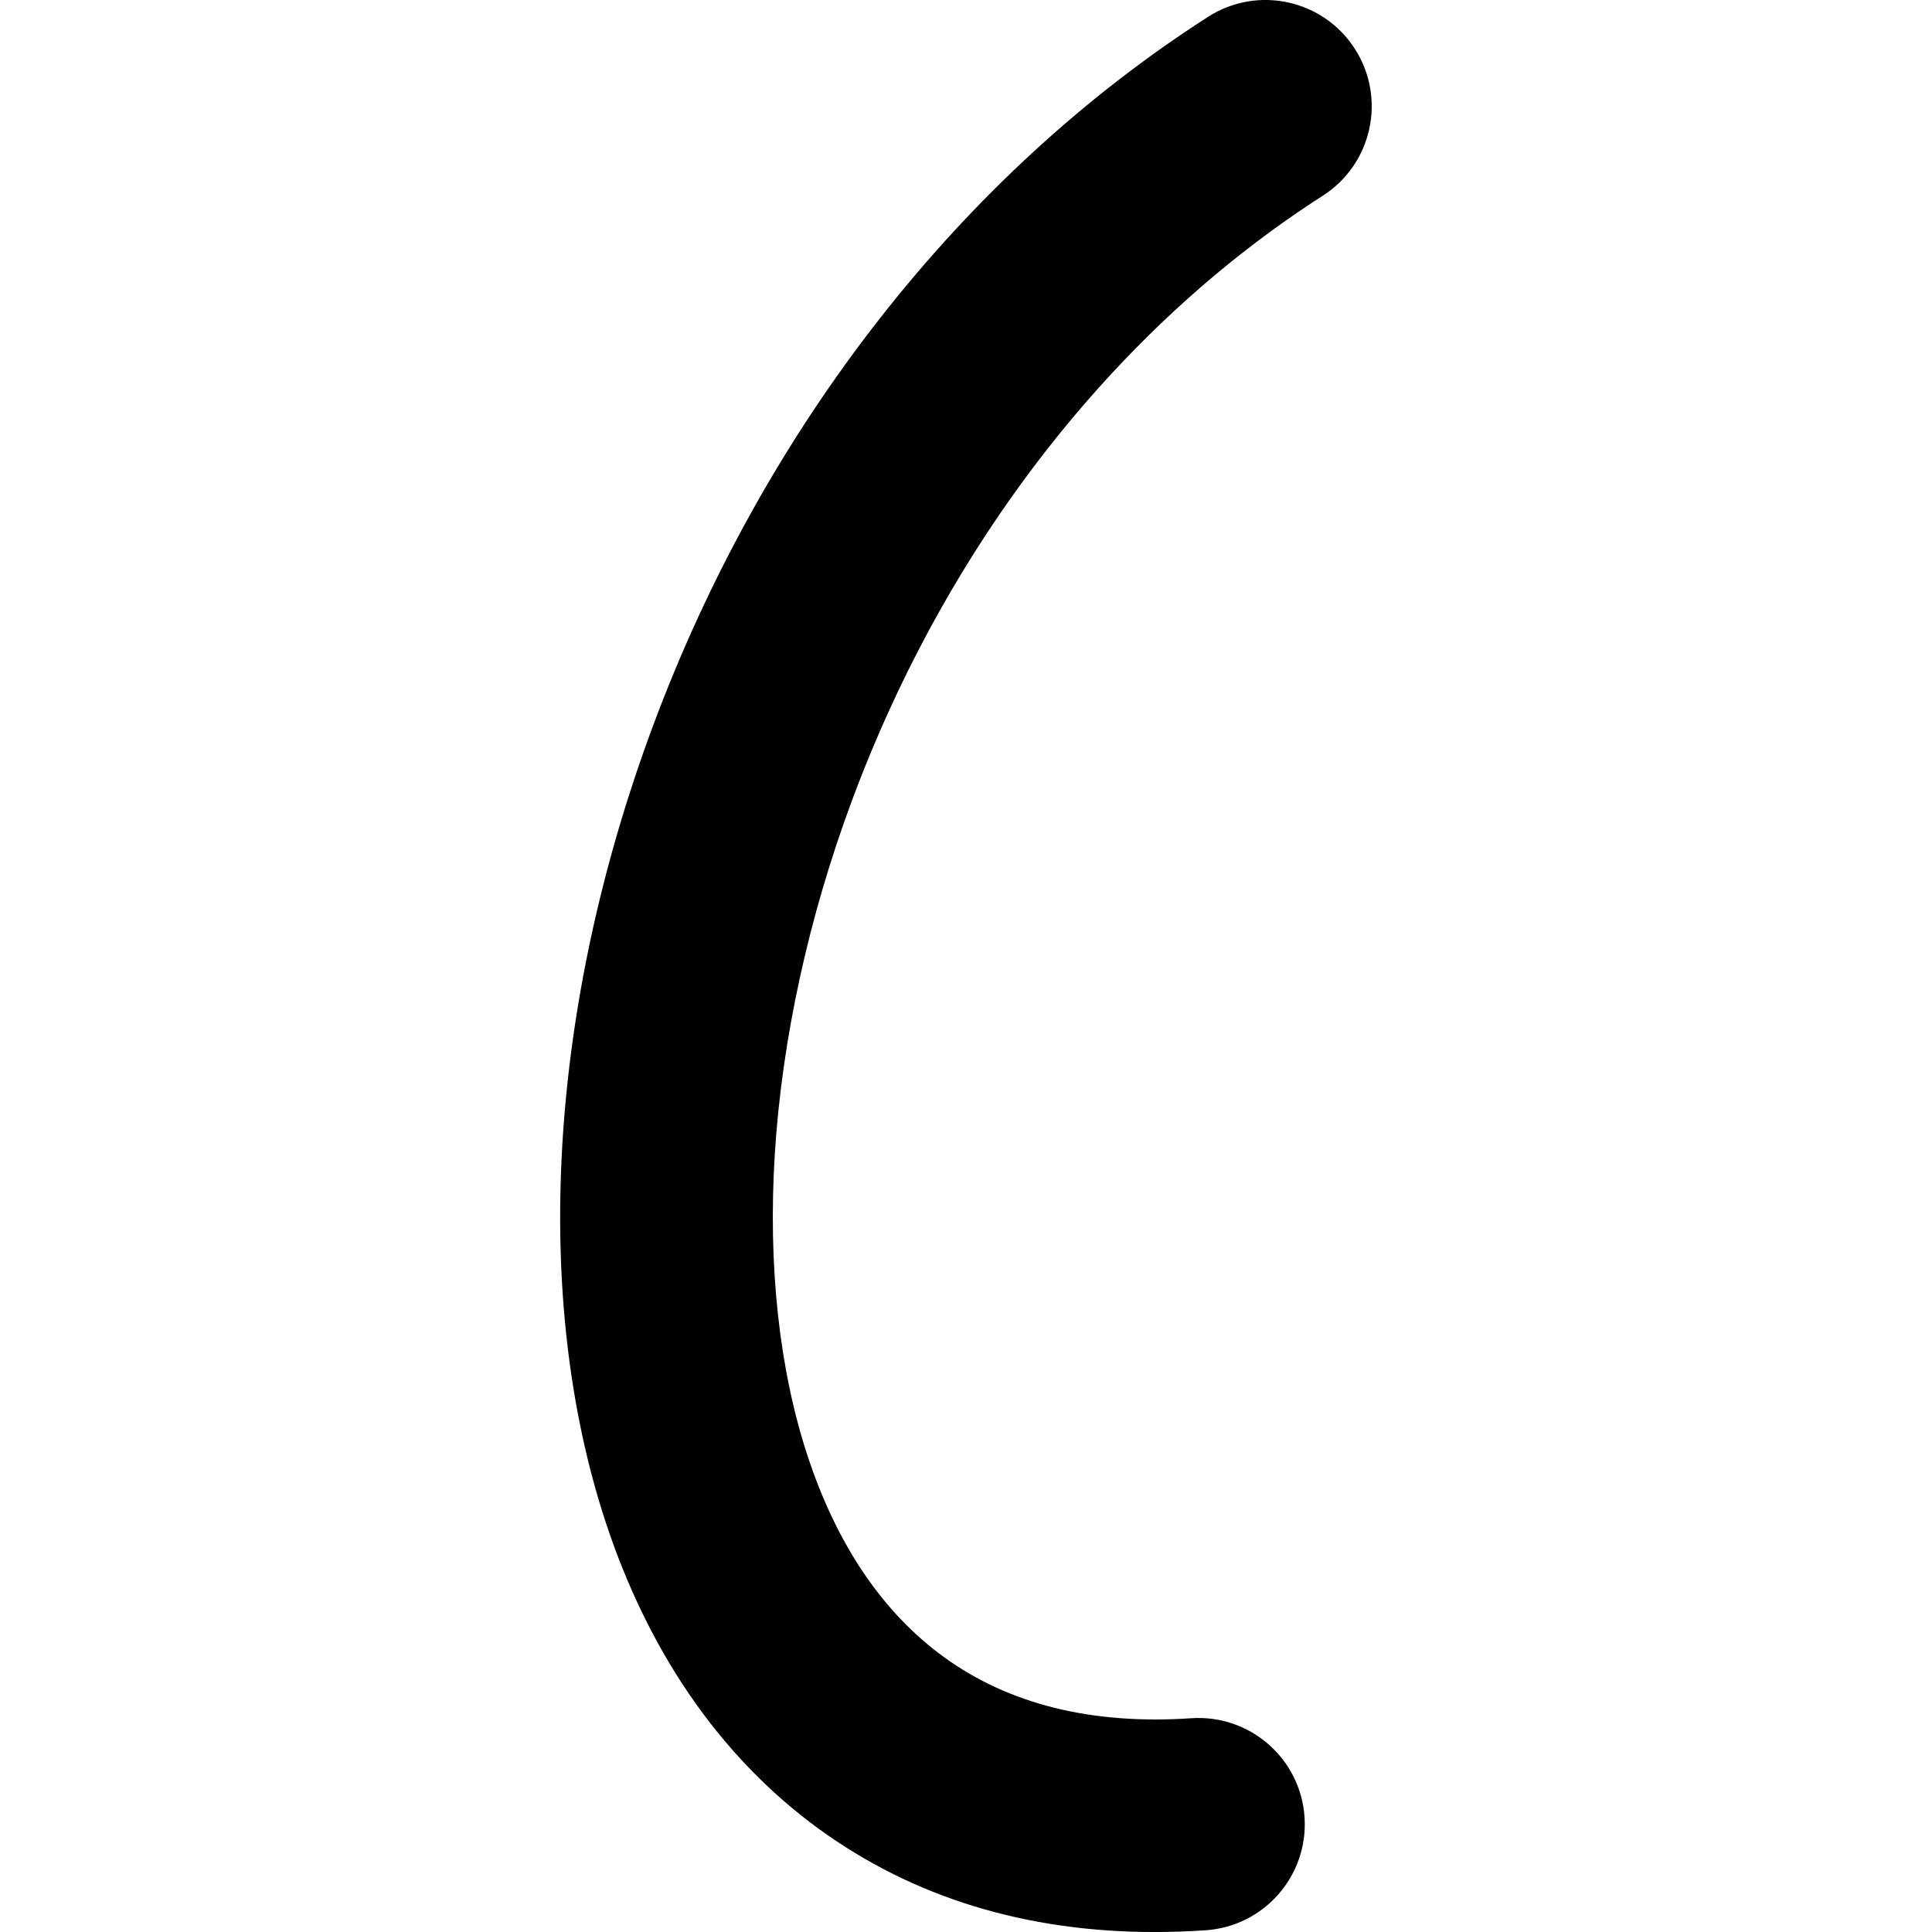 <?xml version="1.0" encoding="iso-8859-1"?>
<!-- Generator: Adobe Illustrator 25.2.3, SVG Export Plug-In . SVG Version: 6.00 Build 0)  -->
<svg version="1.1" xmlns="http://www.w3.org/2000/svg" xmlns:xlink="http://www.w3.org/1999/xlink" x="0px" y="0px"
	 viewBox="0 0 1000 1000" style="enable-background:new 0 0 1000 1000;" xml:space="preserve">
<g id="leftParenthesis">
	<g>
		<path style="fill:#010101;" d="M701.301,25.315C684.905-0.257,650.887-7.696,625.314,8.699
			c-127.83,81.956-229.958,212.526-287.569,367.658c-53.87,145.056-62.659,295.198-24.115,411.925
			c10.774,32.627,25.191,62.324,42.853,88.268c18.868,27.716,41.525,51.29,67.341,70.068
			c48.786,35.484,107.146,53.396,173.806,53.395c8.672-0.001,17.495-0.304,26.444-0.911c30.307-2.057,53.207-28.292,51.15-58.598
			s-28.304-53.202-58.598-51.15c-51.3,3.485-94.398-7.182-128.099-31.692c-31.567-22.961-55.269-57.908-70.446-103.87
			c-14.769-44.725-20.657-98.897-17.029-156.661c3.723-59.274,17.489-122.374,39.81-182.478
			c49.358-132.907,135.948-244.191,243.821-313.351C710.257,84.906,717.695,50.886,701.301,25.315z"/>
	</g>
</g>
<g id="Layer_1">
</g>
</svg>
